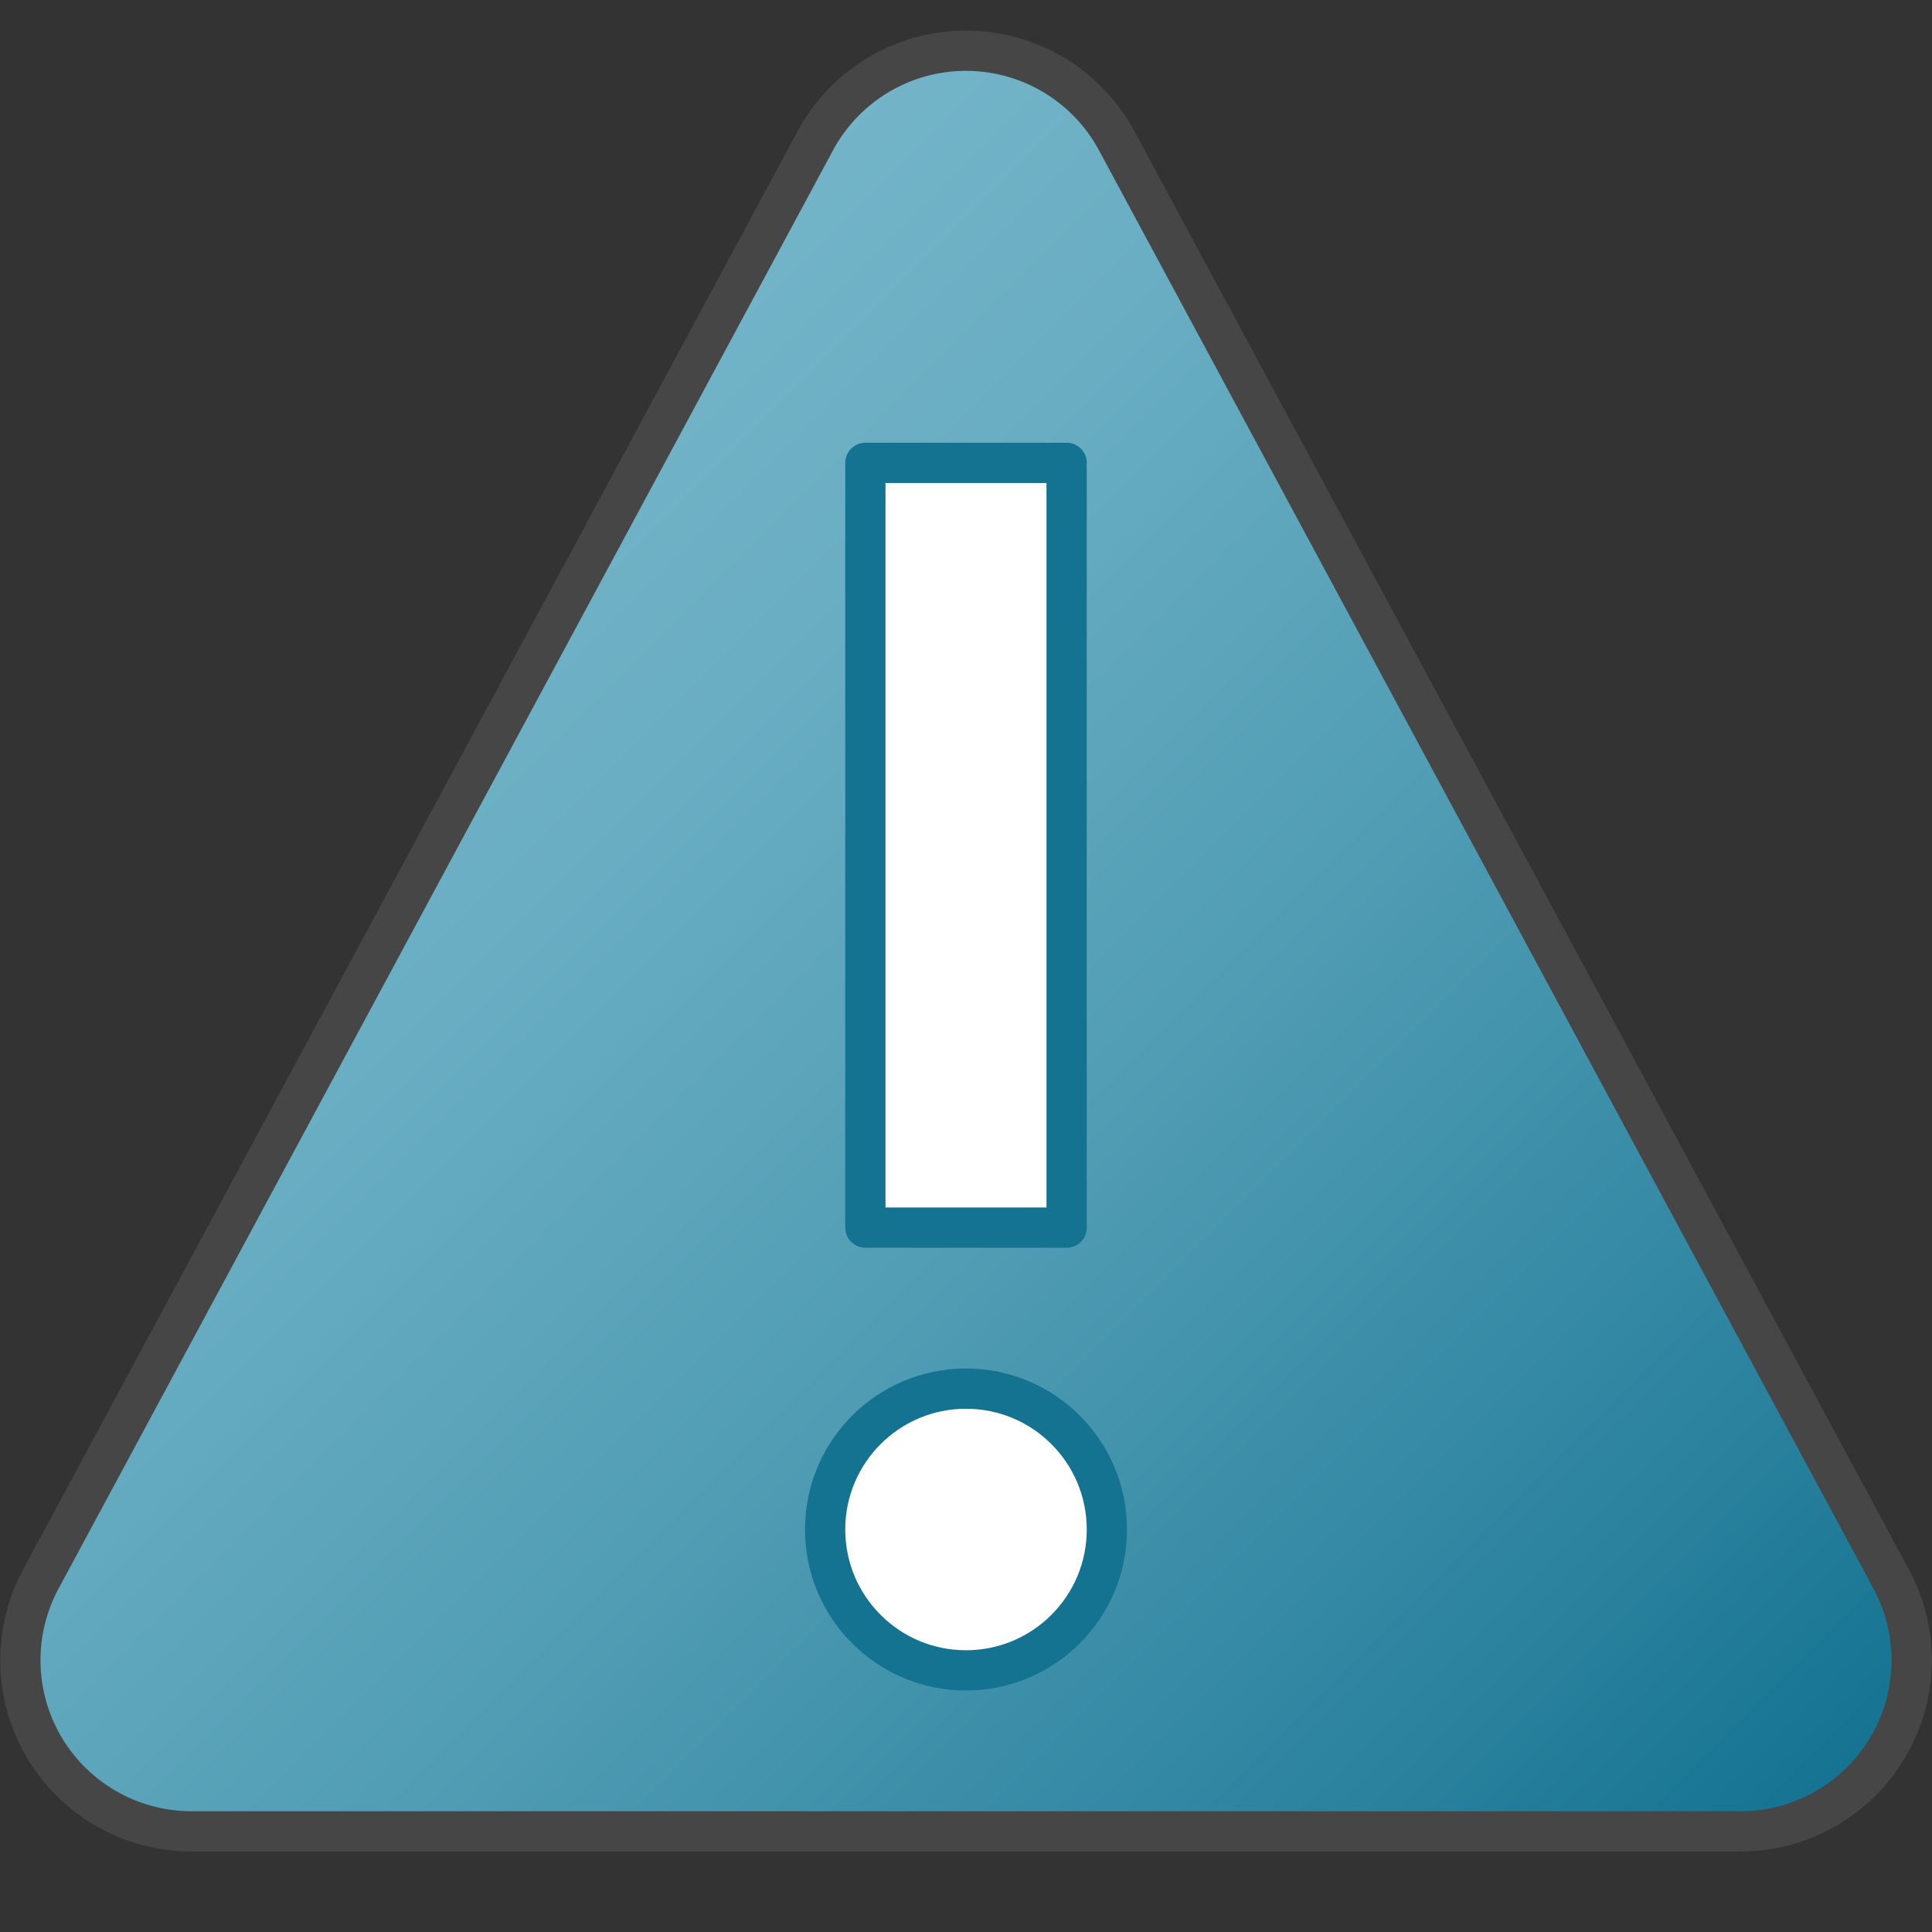 <svg id="Layer_1" data-name="Layer 1" xmlns="http://www.w3.org/2000/svg" xmlns:xlink="http://www.w3.org/1999/xlink" viewBox="0 0 48 48">
  <rect x="0" y="0" width="48" height="48" fill="#333333" stroke="none"/>
  <defs>
    <linearGradient id="Dark_Blue_Grad" data-name="Dark Blue Grad" x1="7.246" y1="16.245" x2="40.754" y2="49.753" gradientUnits="userSpaceOnUse">
      <stop offset="0" stop-color="#73b4c8"/>
      <stop offset="0.175" stop-color="#6aaec3"/>
      <stop offset="0.457" stop-color="#529eb5"/>
      <stop offset="0.809" stop-color="#2c839f"/>
      <stop offset="1" stop-color="#147391"/>
    </linearGradient>
  </defs>
  <path d="M20.256,3.497,1.014,39.233A4.252,4.252,0,0,0,4.758,45.5H43.242a4.252,4.252,0,0,0,3.744-6.268L27.744,3.497A4.252,4.252,0,0,0,20.256,3.497Z" stroke="#464646" stroke-linecap="round" stroke-linejoin="round" fill="url(#Dark_Blue_Grad)"/>
  <path d="M26.5,11.5h-5v19h5Z" fill="#fff" stroke="#147391" stroke-linejoin="round"/>
  <circle cx="24" cy="38" r="3.5" fill="#fff" stroke="#147391" stroke-linejoin="round"/>
</svg>
